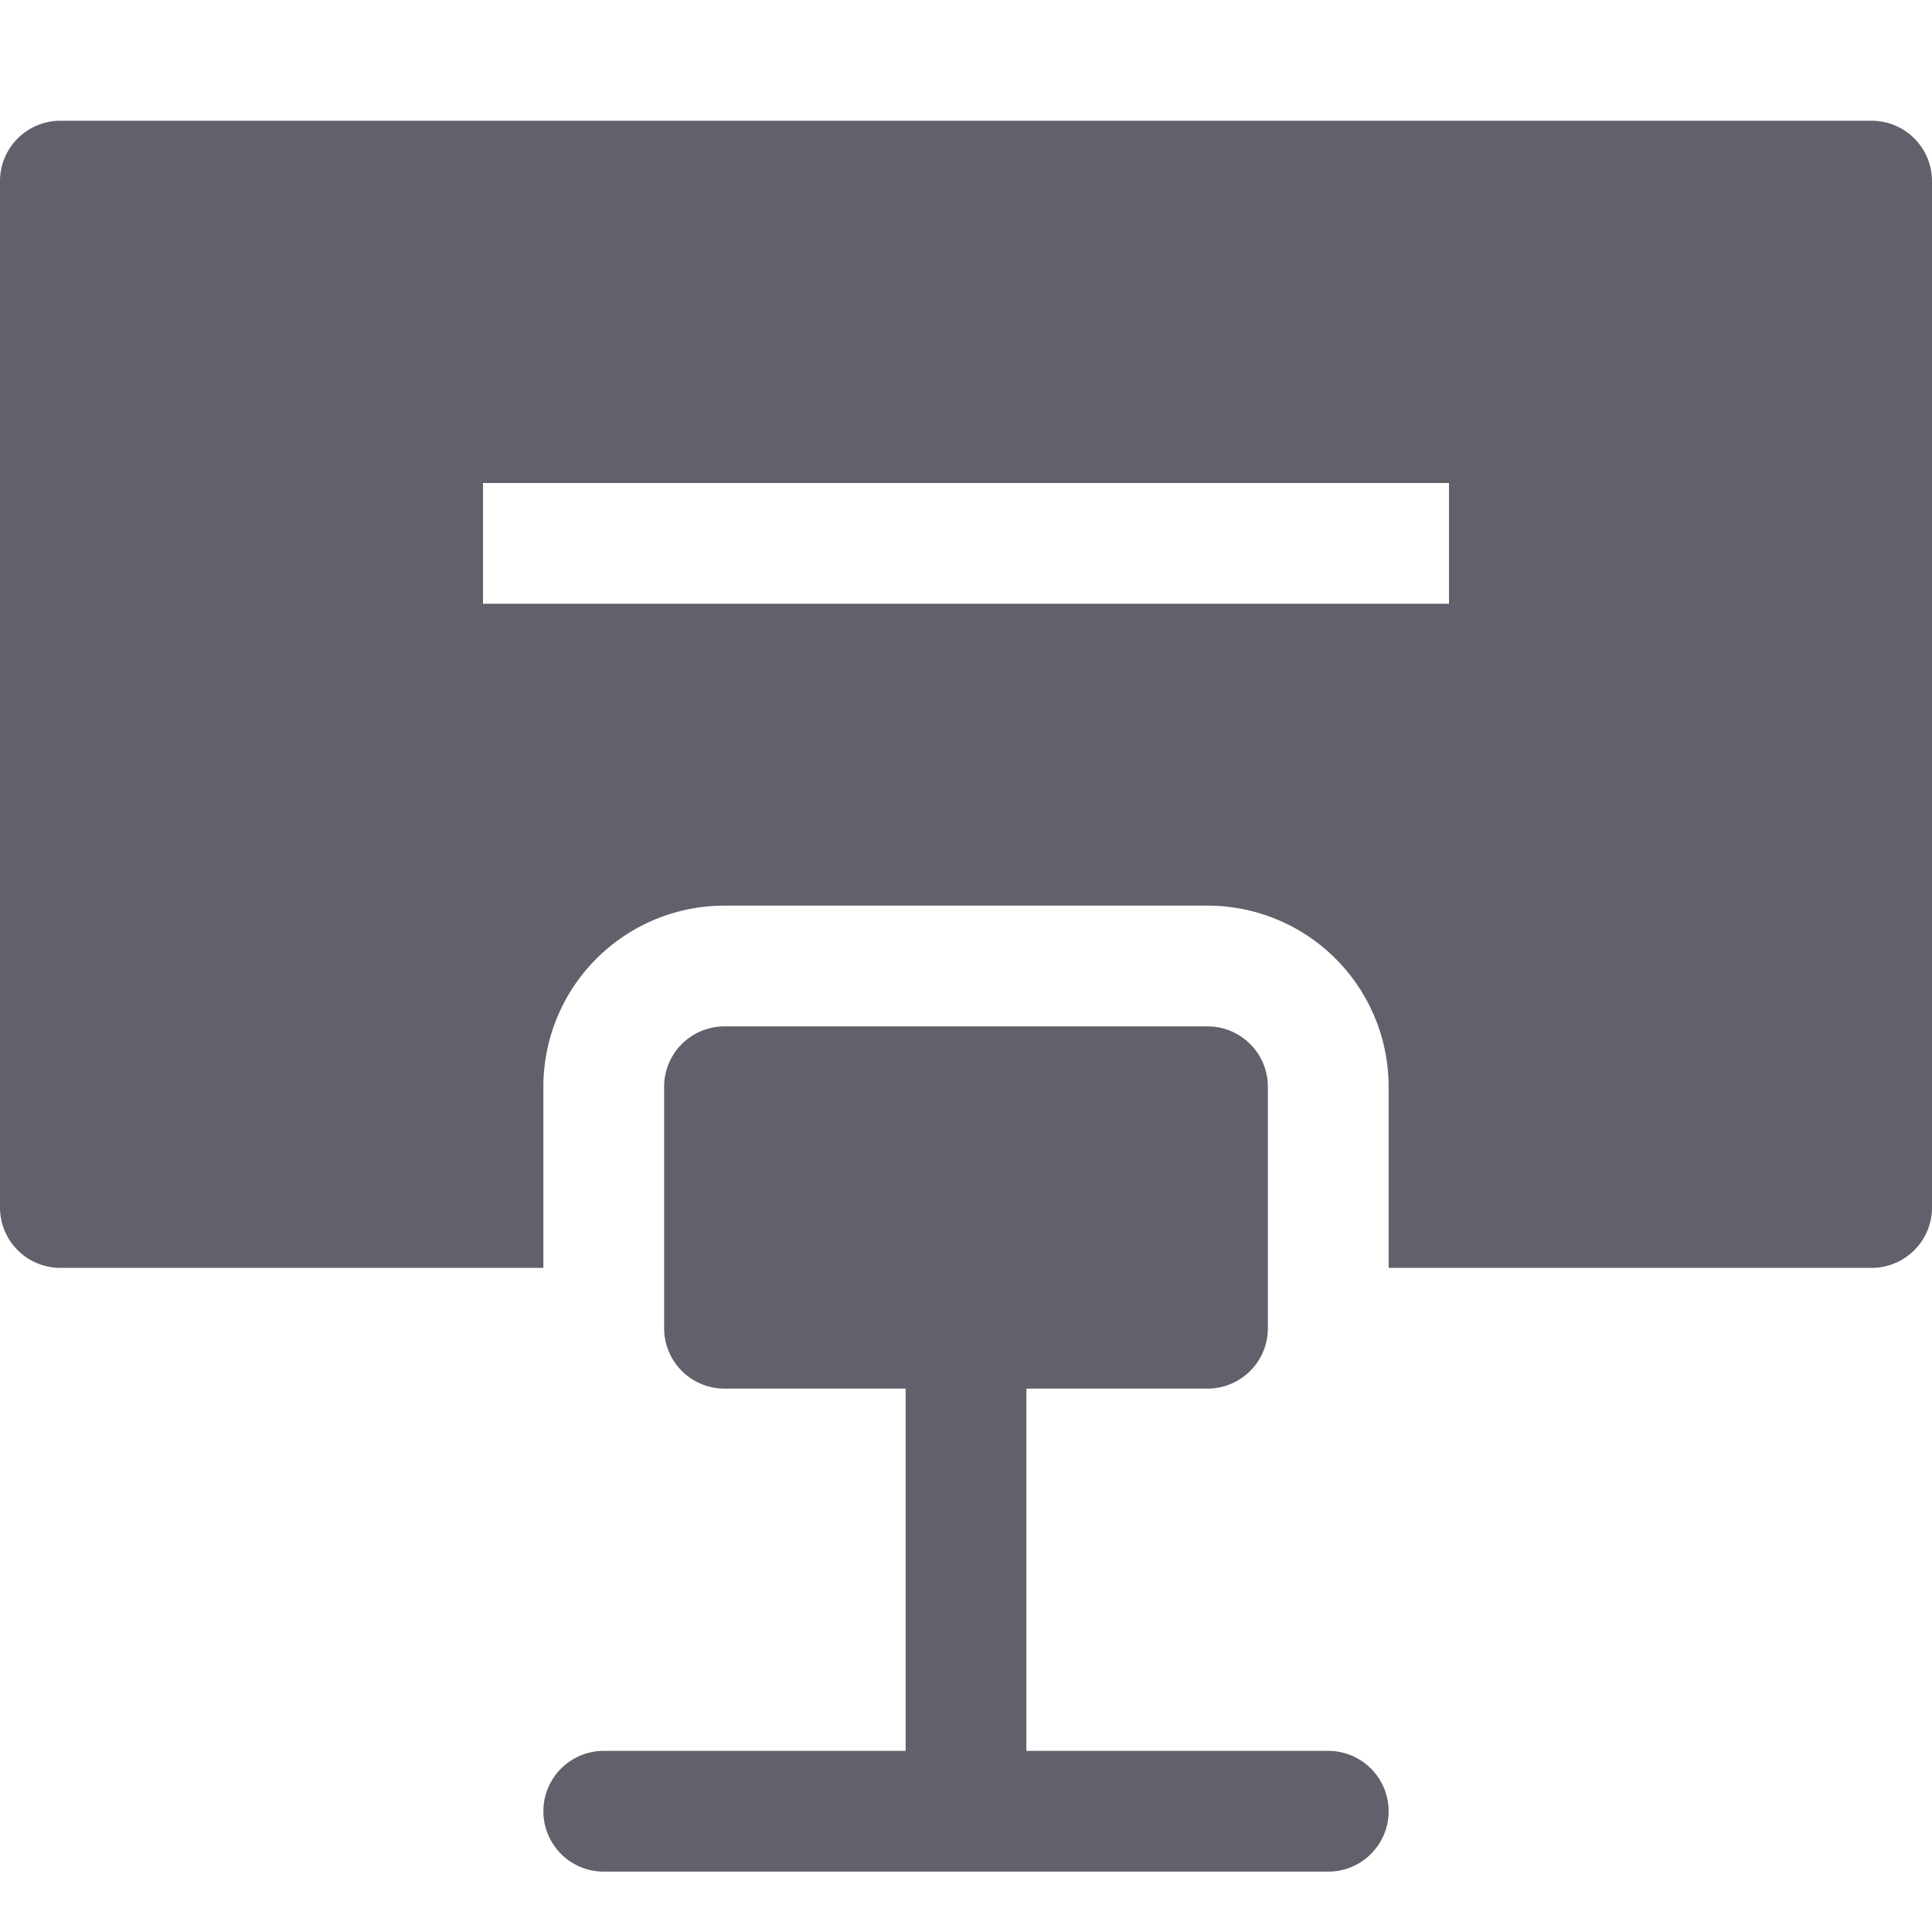 <svg xmlns="http://www.w3.org/2000/svg" height="32" width="32" viewBox="0 0 32 32"><title>name card 4</title><g fill="#61616b" class="nc-icon-wrapper"><path d="M31,2H1A1,1,0,0,0,0,3V20a1,1,0,0,0,1,1H9V18a3,3,0,0,1,3-3h8a3,3,0,0,1,3,3v3h8a1,1,0,0,0,1-1V3A1,1,0,0,0,31,2Zm-7,8H8V8H24Z" fill="#61616b"></path> <path d="M22,29H17V23h3a1,1,0,0,0,1-1V18a1,1,0,0,0-1-1H12a1,1,0,0,0-1,1v4a1,1,0,0,0,1,1h3v6H10a1,1,0,0,0,0,2H22a1,1,0,0,0,0-2Z" fill="#61616b" data-color="color-2"></path></g></svg>